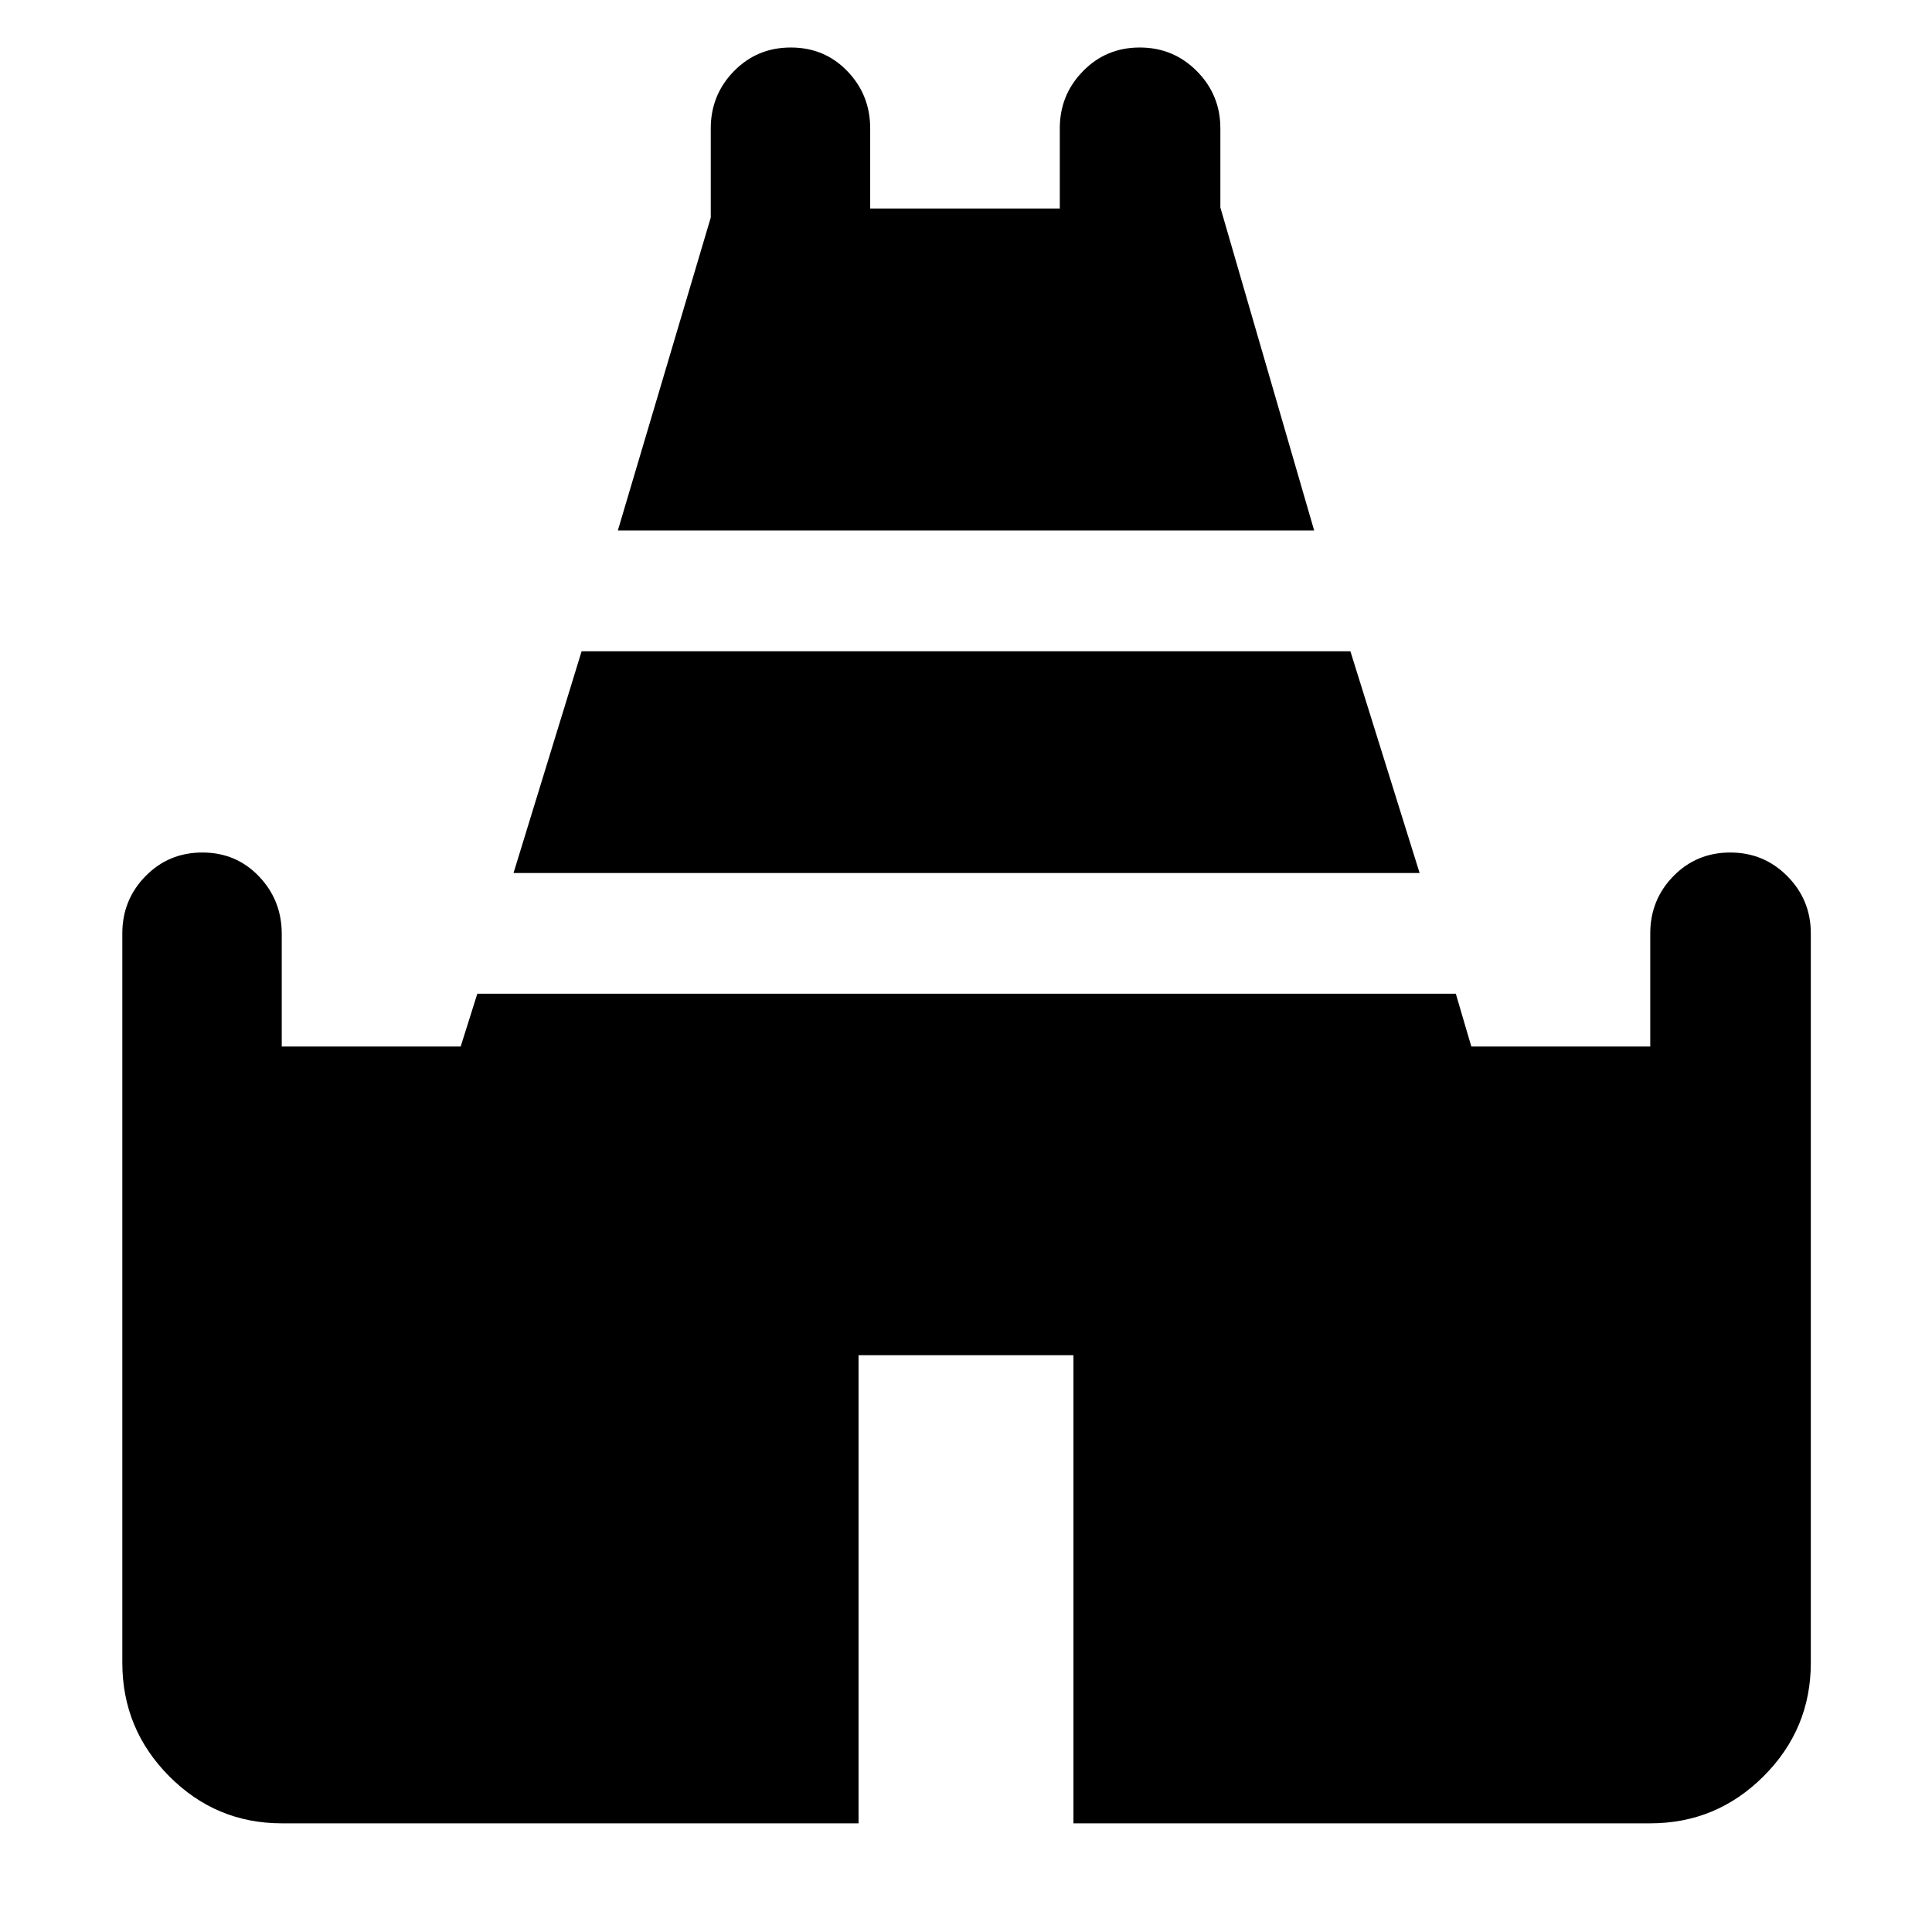 <svg xmlns="http://www.w3.org/2000/svg" width="48" height="48" viewBox="0 -960 960 960"><path d="m306.999-696.392 46.174-155.521v-44.305q0-16.636 11.502-28.405 11.501-11.769 28.283-11.769 16.781 0 28.107 11.769t11.326 28.405v39.826h94.218v-39.826q0-16.636 11.501-28.405 11.502-11.769 28.234-11.769 16.731 0 28.39 11.769 11.658 11.769 11.658 28.405v39.305l46.609 160.521H306.999ZM140-53.999q-32.692 0-55.955-23.429-23.263-23.429-23.263-56.354v-362.436q0-16.636 11.501-28.405 11.502-11.769 28.283-11.769 16.782 0 28.108 11.85Q140-512.691 140-495.935V-440h88.912l8.261-26.218h486.219L731.088-440H820v-56.099q0-16.825 11.502-28.559 11.501-11.734 28.233-11.734t28.39 11.769q11.659 11.769 11.659 28.405v362.436q0 32.925-23.43 56.354-23.429 23.43-56.354 23.43H533.391V-286.61H426.609V-54H140Zm115.173-472.219 33.826-110.174h382.002l34.391 110.174H255.173Z"/></svg>